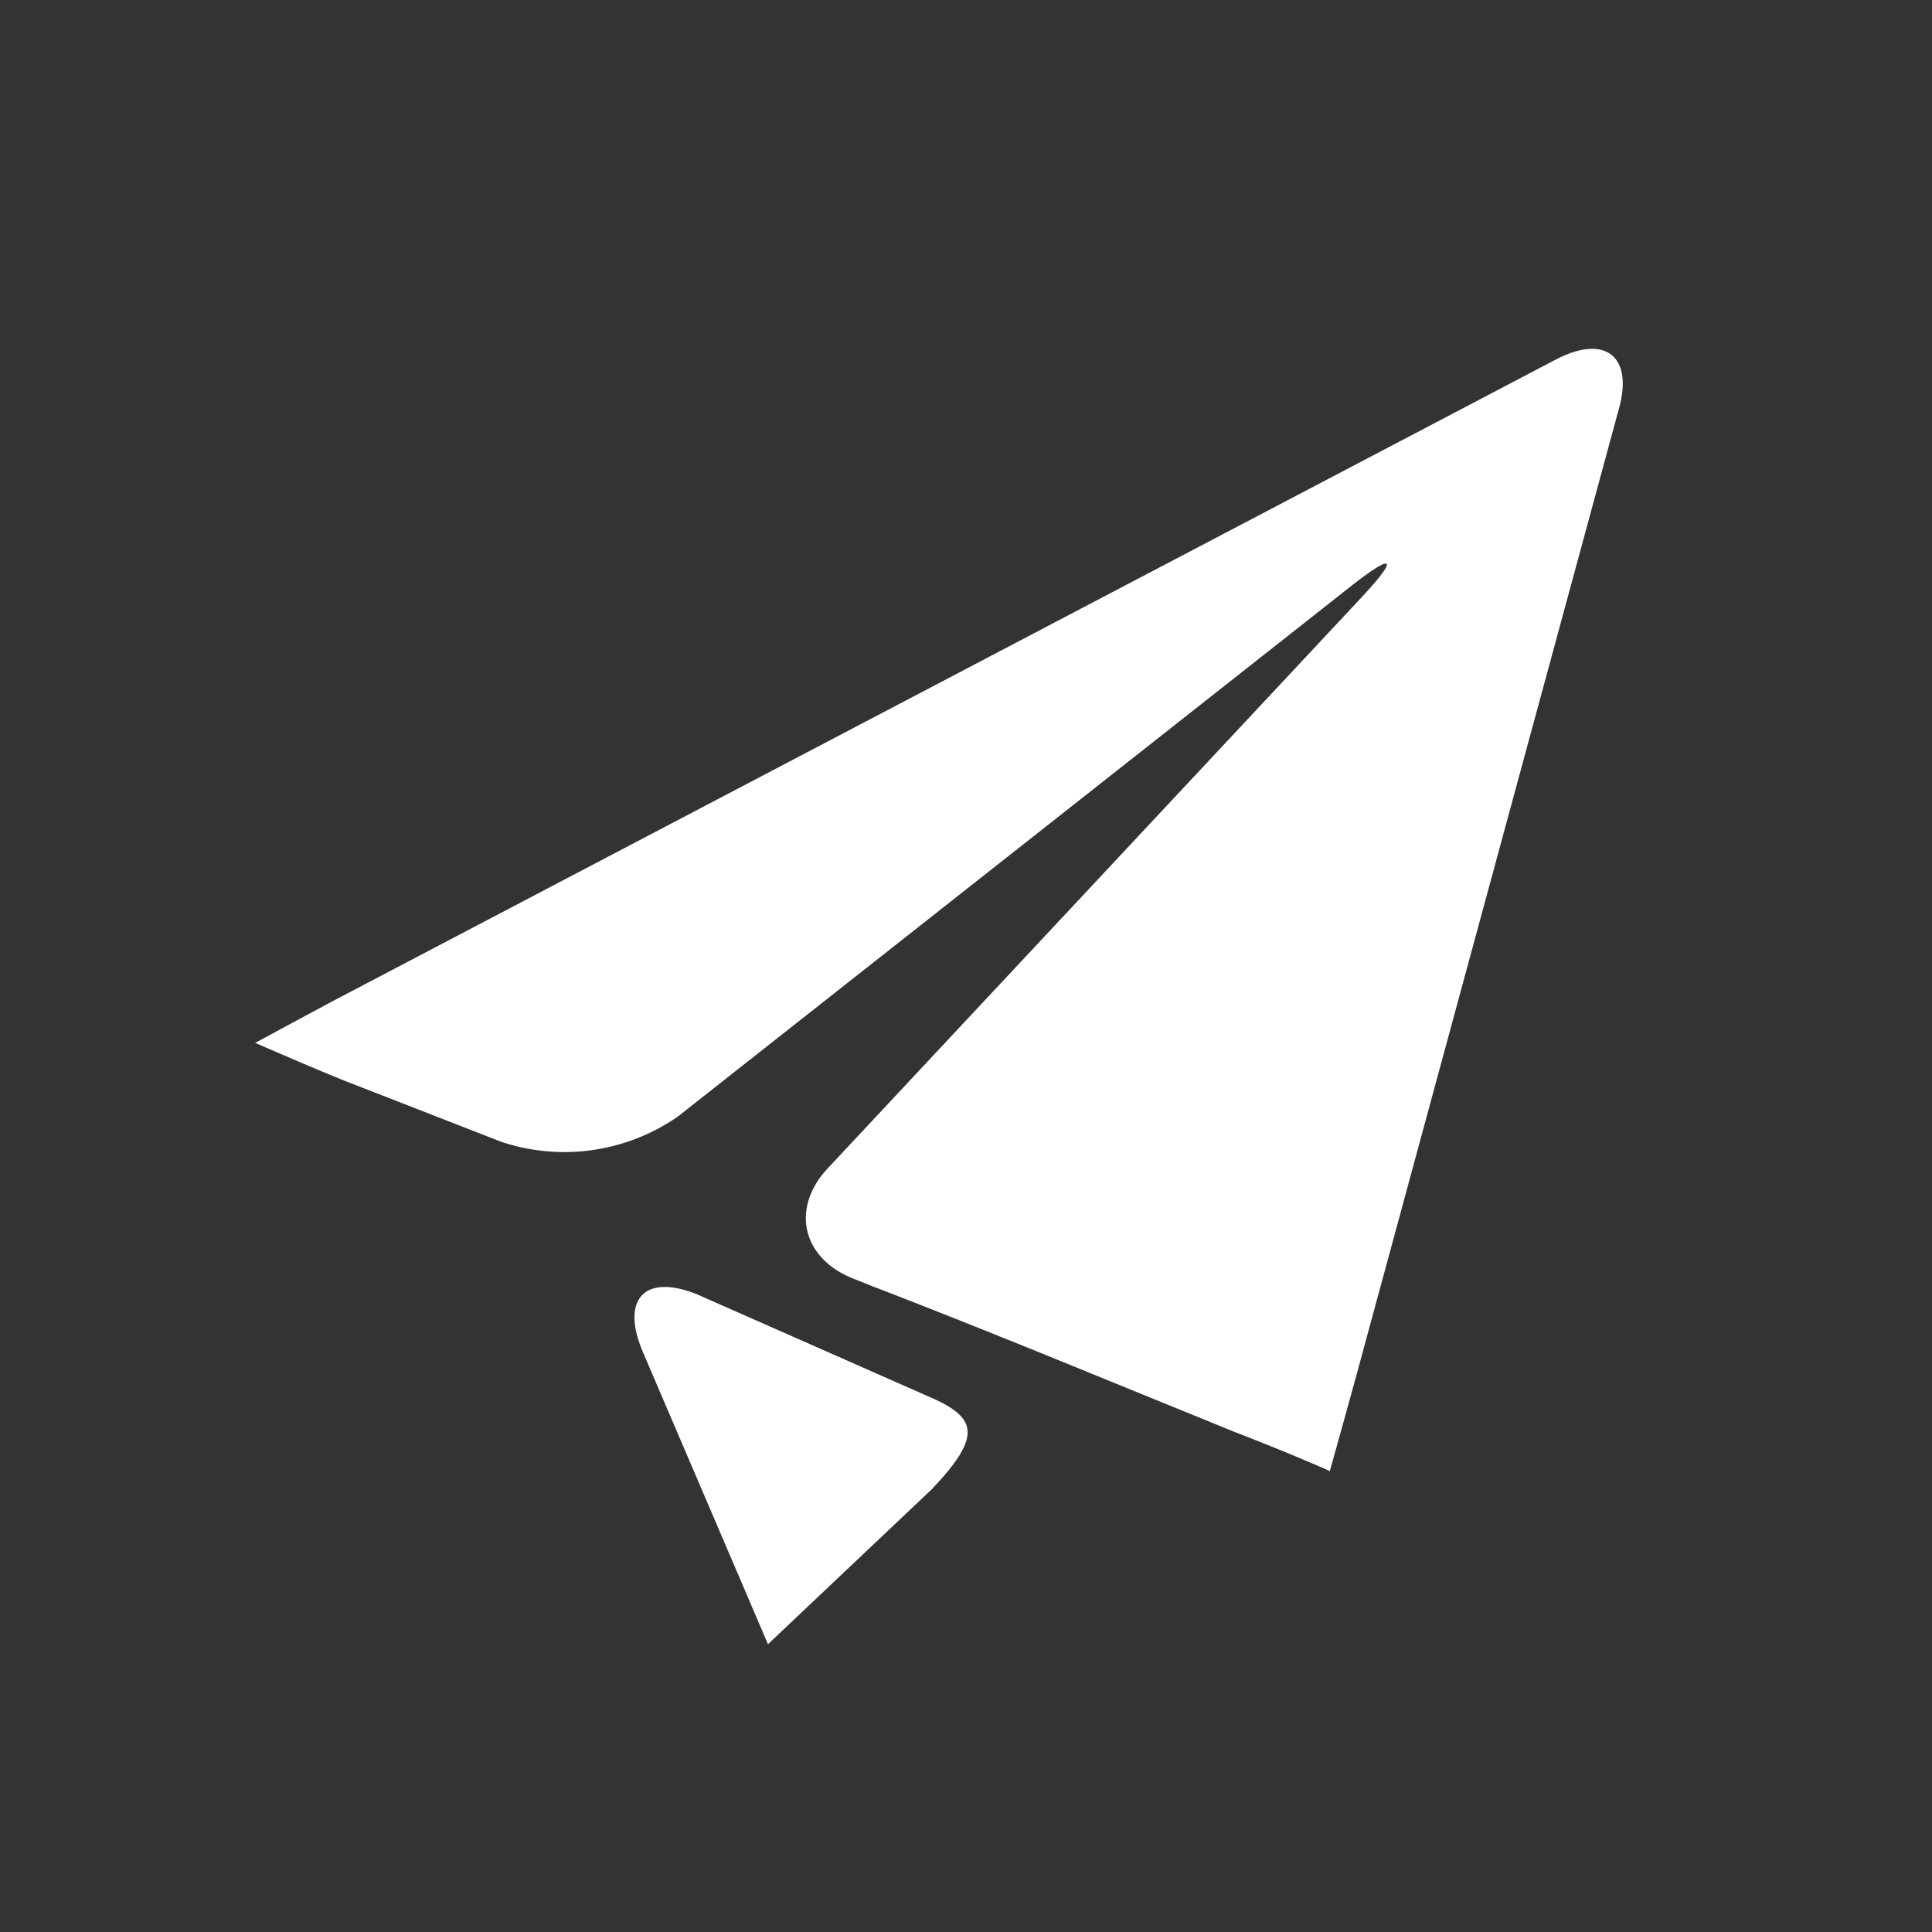<svg xmlns="http://www.w3.org/2000/svg" viewBox="0 0 96 96">
  <rect x="0" y="0" width="96" height="96" fill="#333333" stroke="none"/>
  <g>
    <path d="M77.3,17.87,17,49.5c-1.12.59-4.32,2.32-4.32,2.32s3.12,1.36,4.54,1.92l7.7,3a9.9,9.9,0,0,0,8.75-1.25L67.1,29.15c2.2-1.73,2.43-1.47.52.57L41.18,58c-1.92,2-1.35,4.54,1.26,5.55l.9.36c2.61,1,6.87,2.7,9.46,3.76l8.54,3.48c2.6,1,4.72,1.93,4.72,1.94s0,.07,0,.07.62-2.2,1.36-4.9l13-47.87C81.2,17.72,79.78,16.57,77.3,17.87Z" fill="#fff"/>
    <path d="M46,69.33l-11.33-5c-2.59-1.07-3.83.18-2.76,2.77l6.25,14.6L46.3,74C48.88,71.28,48.55,70.4,46,69.33Z" fill="#fff"/>
  </g>
  <rect width="96" height="96" fill="none"/>
</svg>
